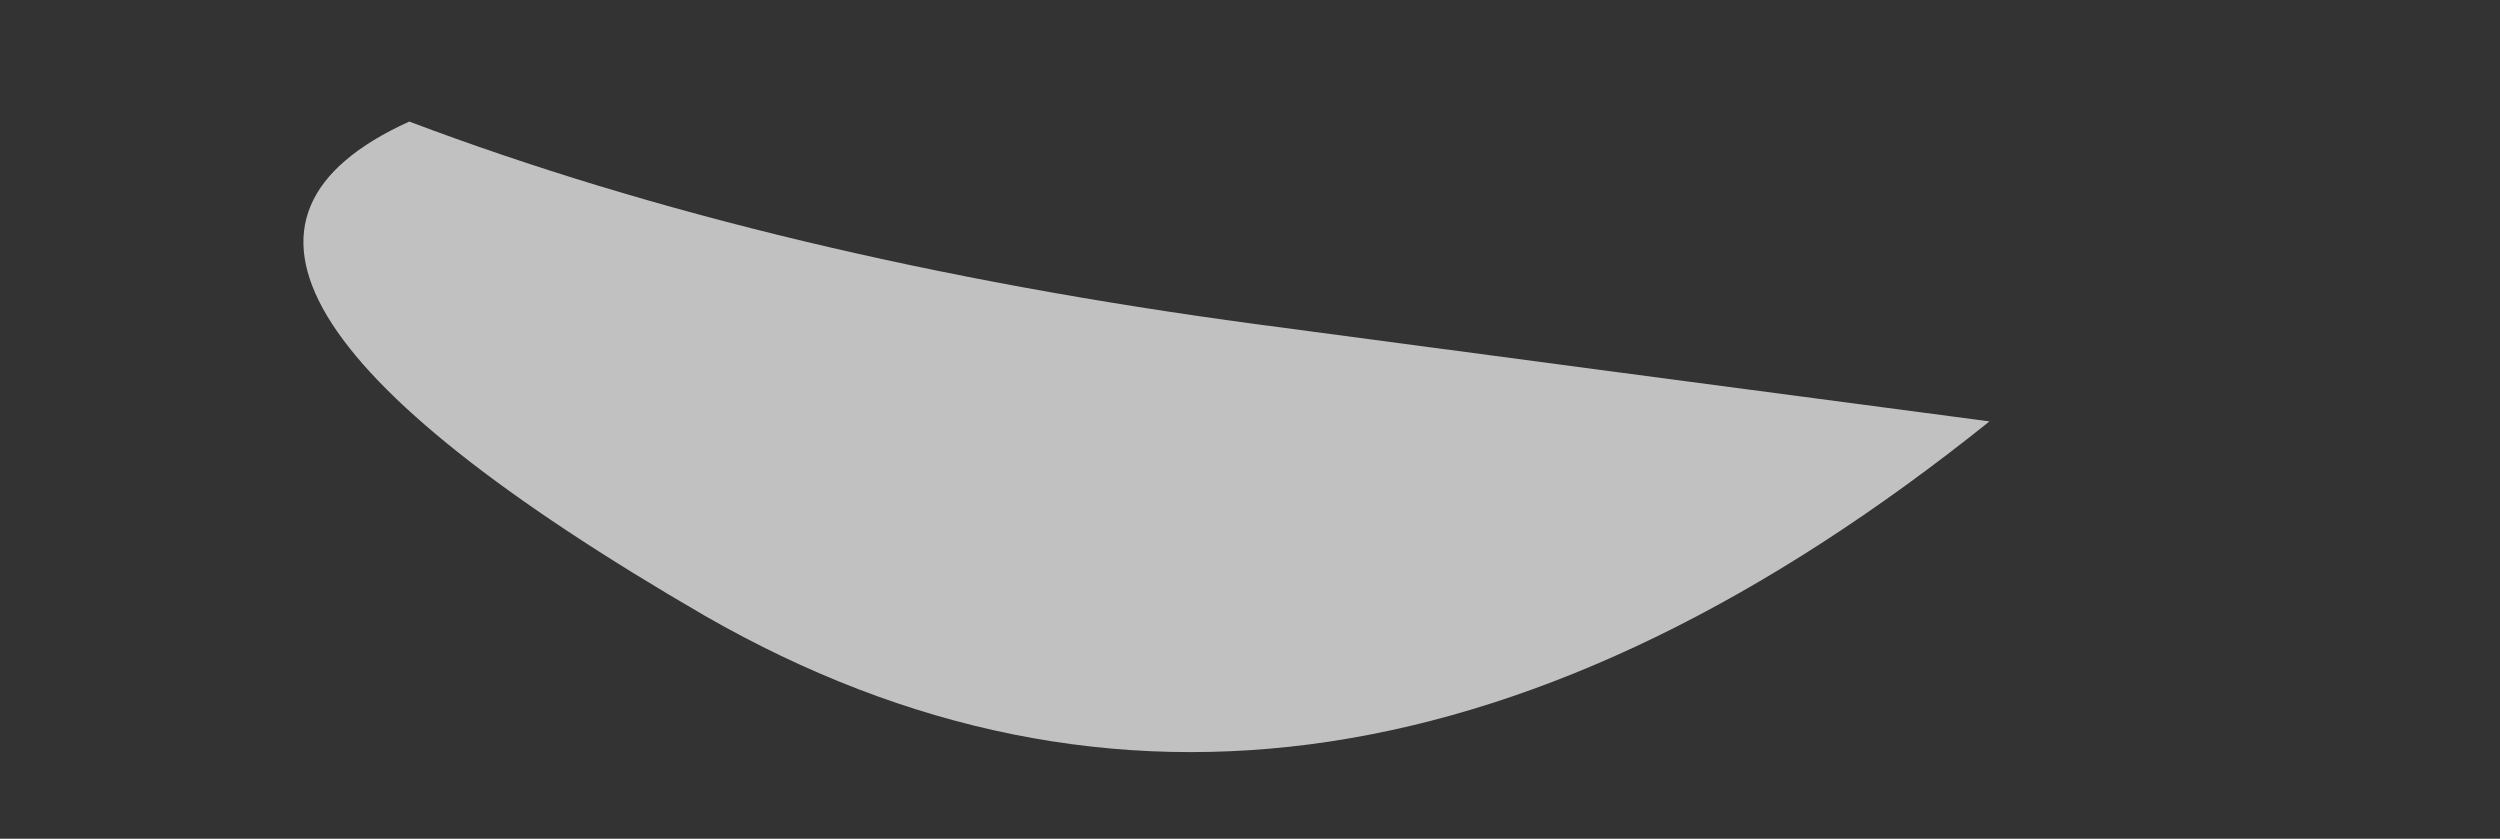 <?xml version="1.0" encoding="UTF-8" standalone="no"?>
<svg xmlns:xlink="http://www.w3.org/1999/xlink" height="10.35px" width="30.85px" xmlns="http://www.w3.org/2000/svg">
  <rect width="100%" height="100%" fill="#333333" stroke="none"/>
  <g transform="matrix(1.0, 0.0, 0.0, 1.0, 13.8, 5.2)">
    <path d="M-8.75 -3.7 Q-12.6 -1.95 -5.1 2.4 2.4 6.7 10.75 0.0 6.2 -0.6 1.7 -1.2 -4.25 -2.0 -8.75 -3.7" fill="#ffffff" fill-opacity="0.698" fill-rule="evenodd" stroke="none">
      <animate attributeName="fill" dur="2s" repeatCount="indefinite" values="#ffffff;#ffffff"/>
      <animate attributeName="fill-opacity" dur="2s" repeatCount="indefinite" values="0.698;0.698"/>
      <animate attributeName="d" dur="2s" repeatCount="indefinite" values="M-8.75 -3.7 Q-12.6 -1.95 -5.1 2.4 2.4 6.7 10.75 0.0 6.2 -0.6 1.7 -1.2 -4.25 -2.0 -8.75 -3.7;M-12.2 -5.2 Q-17.55 -2.8 -4.9 2.8 7.7 8.4 16.8 0.6 18.75 -0.45 6.4 -1.65 -6.0 -2.85 -12.2 -5.2"/>
    </path>
    <path d="M-8.75 -3.7 Q-4.25 -2.0 1.7 -1.2 6.2 -0.6 10.75 0.0 2.4 6.7 -5.1 2.4 -12.6 -1.95 -8.75 -3.7" fill="none" stroke="#000000" stroke-linecap="round" stroke-linejoin="round" stroke-opacity="0.0" stroke-width="1.0">
      <animate attributeName="stroke" dur="2s" repeatCount="indefinite" values="#000000;#000001"/>
      <animate attributeName="stroke-width" dur="2s" repeatCount="indefinite" values="0.0;0.0"/>
      <animate attributeName="fill-opacity" dur="2s" repeatCount="indefinite" values="0.0;0.0"/>
      <animate attributeName="d" dur="2s" repeatCount="indefinite" values="M-8.75 -3.7 Q-4.25 -2.0 1.7 -1.2 6.2 -0.6 10.75 0.0 2.4 6.7 -5.1 2.4 -12.6 -1.95 -8.75 -3.7;M-12.2 -5.2 Q-6.0 -2.85 6.4 -1.65 18.75 -0.45 16.8 0.6 7.7 8.4 -4.9 2.8 -17.55 -2.8 -12.2 -5.2"/>
    </path>
  </g>
</svg>
